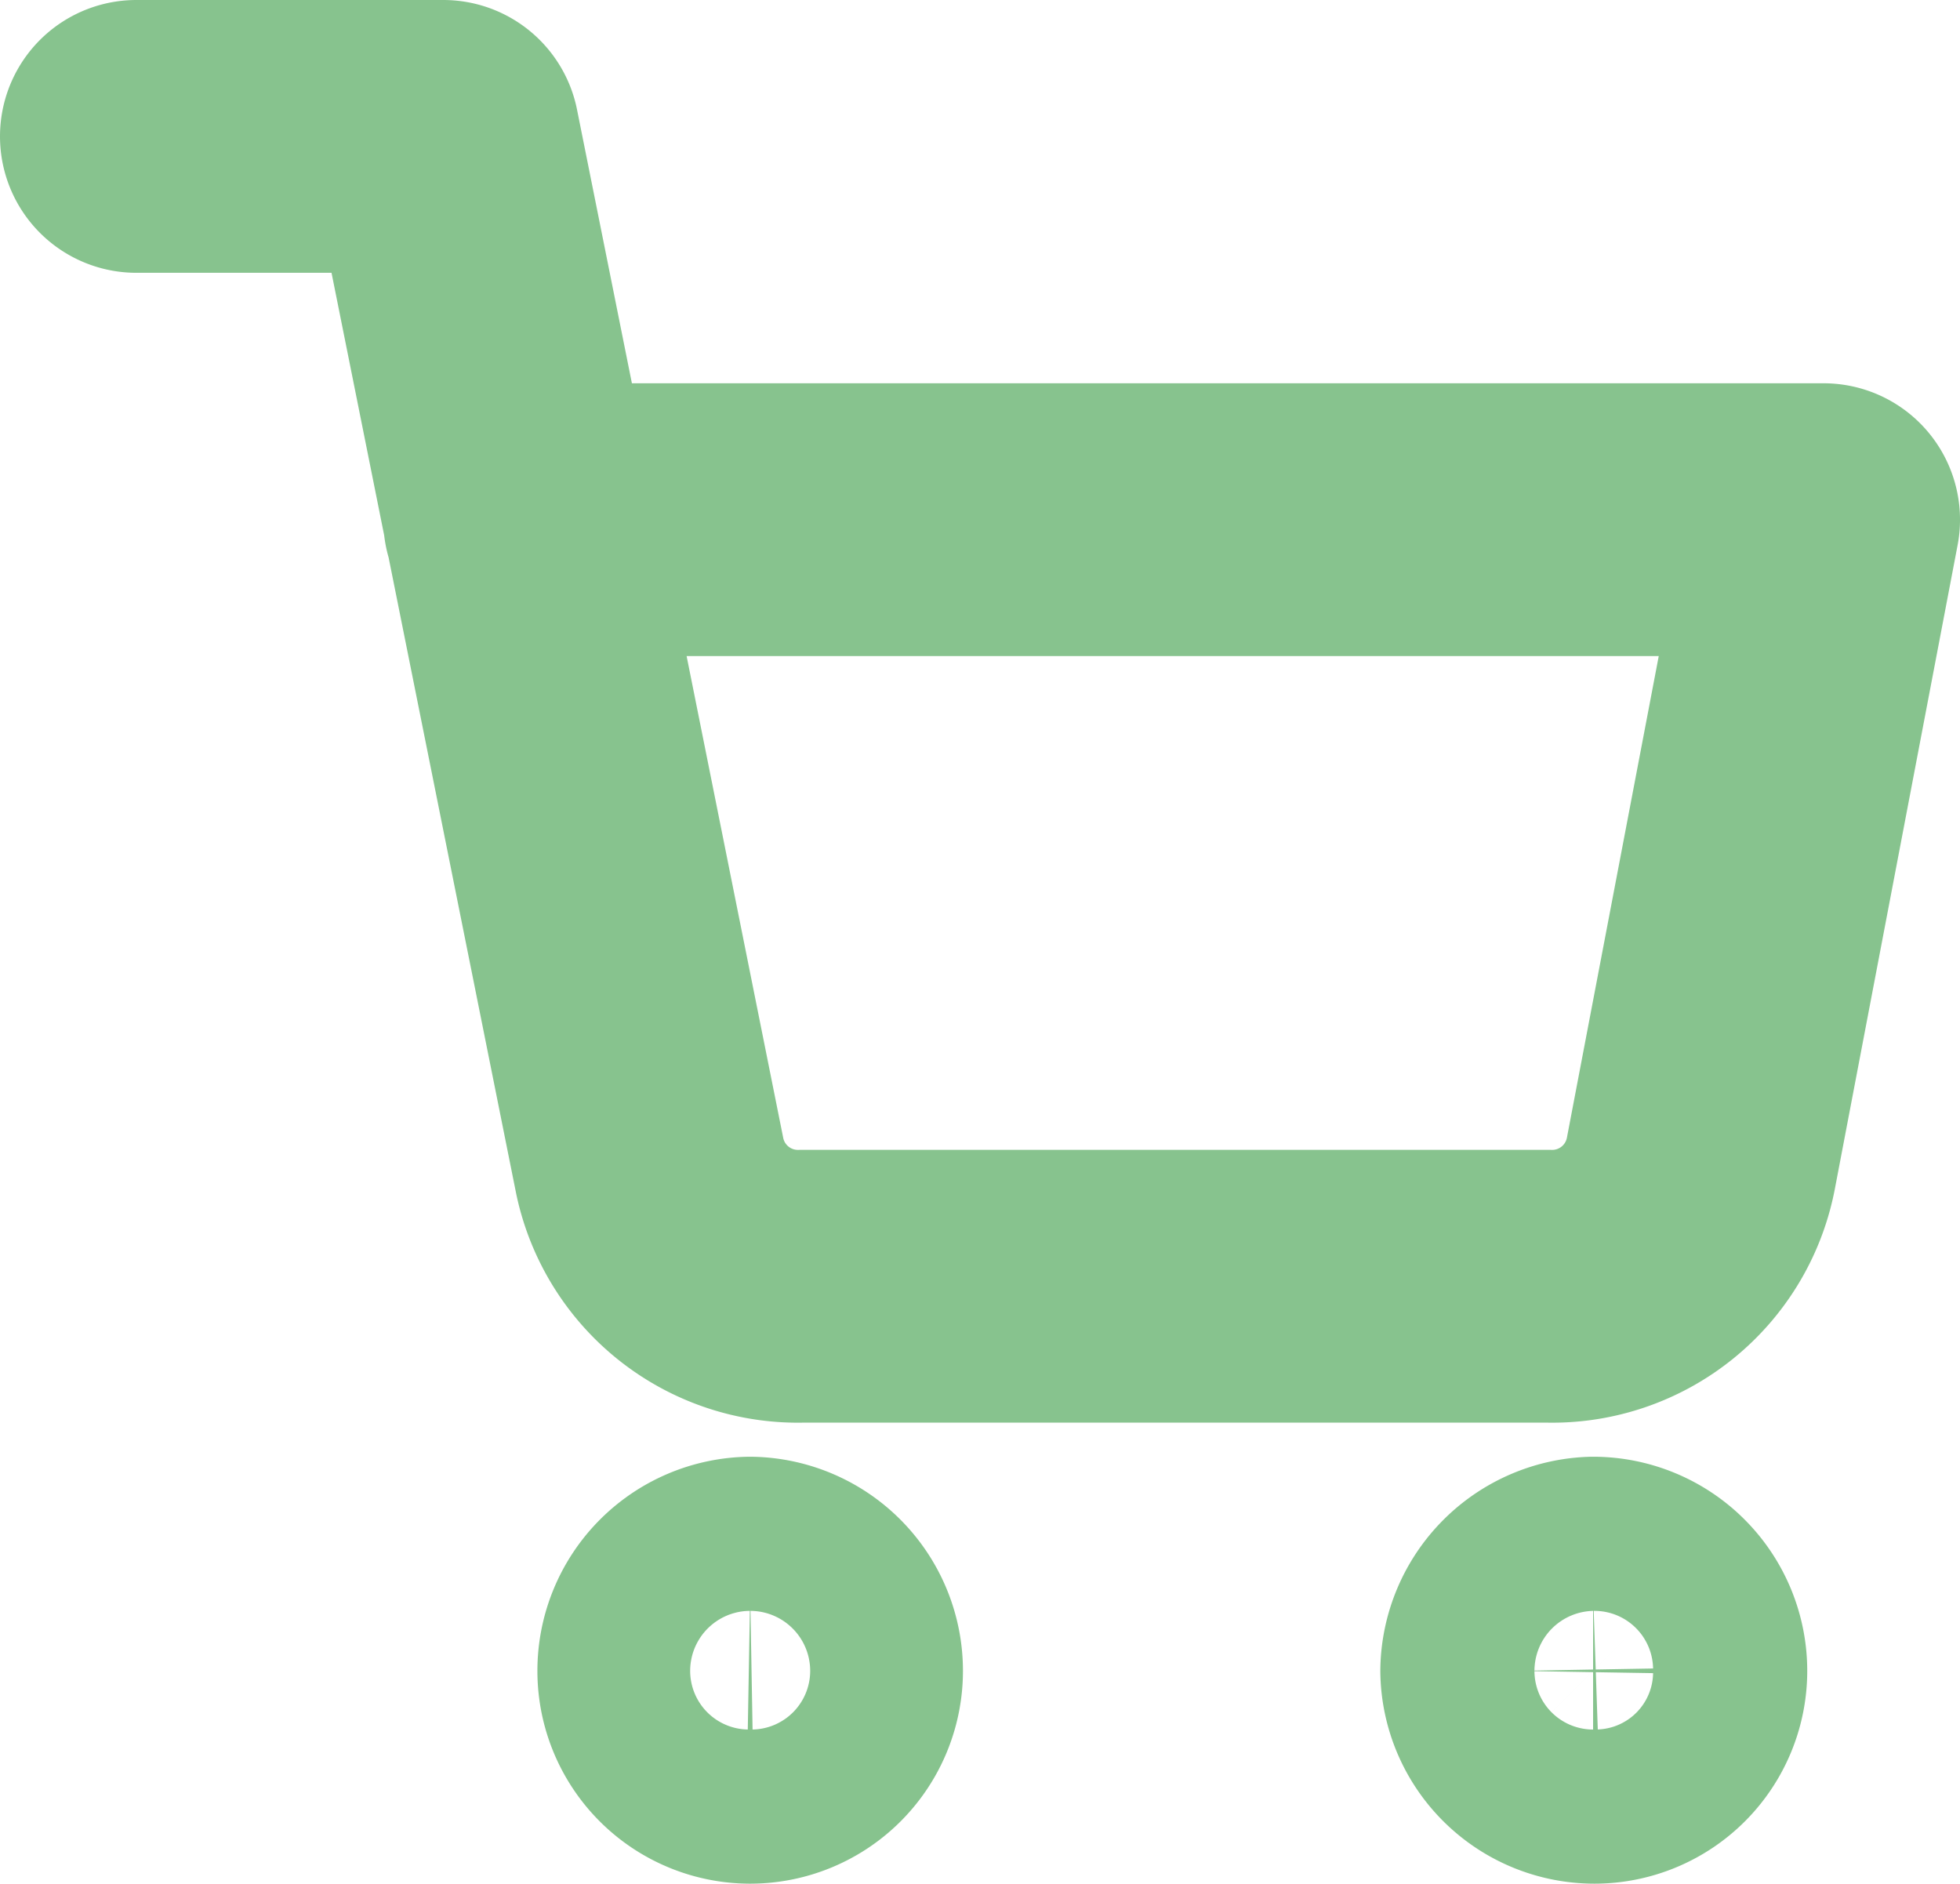 <svg id="Layer_1" data-name="Layer 1" xmlns="http://www.w3.org/2000/svg" viewBox="0 0 14.37 13.81"><defs><style>.cls-1{fill:none;stroke:#87c38e;stroke-linecap:round;stroke-linejoin:round;stroke-width:2px;}</style></defs><g id="Icon_feather-shopping-cart" data-name="Icon feather-shopping-cart"><path id="Path_7" data-name="Path 7" class="cls-1" d="M6.06,12.25a.56.56,0,0,1-1.12,0,.57.57,0,0,1,.56-.57.57.57,0,0,1,.56.57Z"/><path id="Path_8" data-name="Path 8" class="cls-1" d="M12.25,12.25a.56.56,0,0,1-.56.56.57.57,0,0,1-.57-.56.58.58,0,0,1,.56-.57.57.57,0,0,1,.57.57Z"/><path id="Path_9" data-name="Path 9" class="cls-1" d="M1,1H3.25L4.76,8.53a1.11,1.11,0,0,0,1.12.9h5.47a1.11,1.11,0,0,0,1.12-.9l.9-4.72H3.81"/></g></svg>